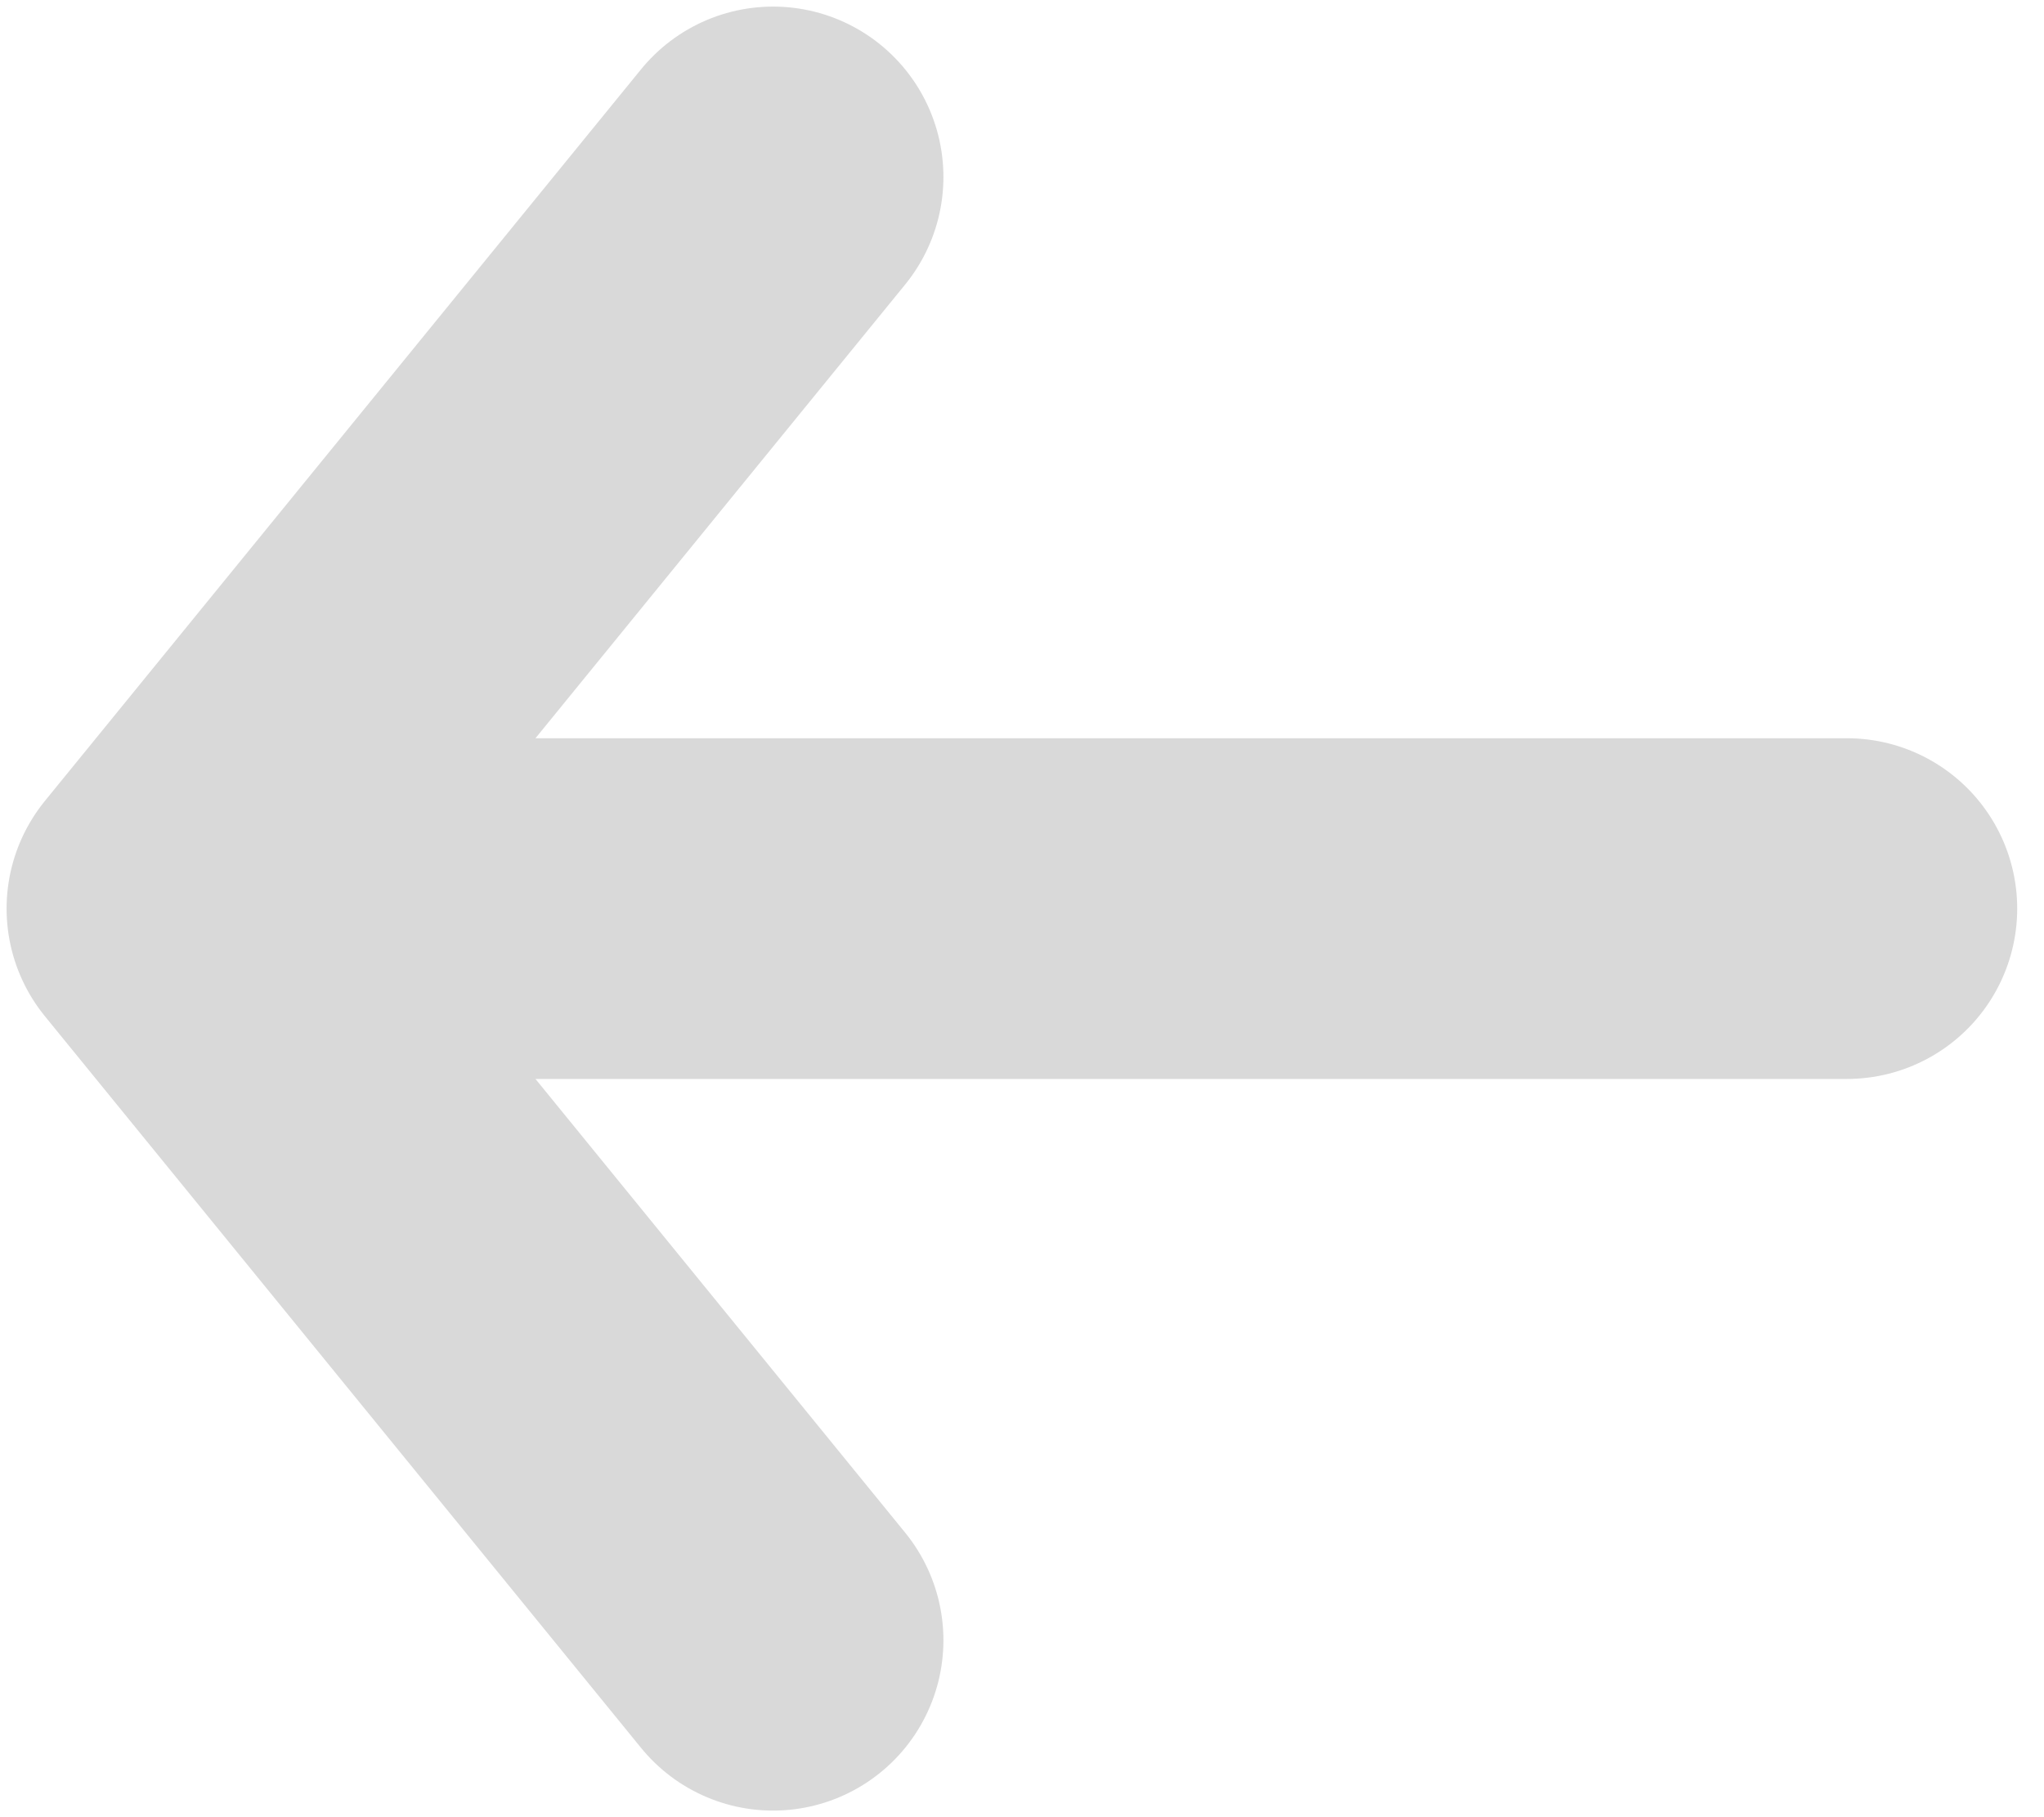 <svg width="9" height="8" viewBox="0 0 9 8" fill="none" xmlns="http://www.w3.org/2000/svg">
<path d="M3.404 0.779L0.779 4L3.404 7.221M8.132 4H0.852" stroke="#D9D9D9" stroke-width="1.5" stroke-miterlimit="10" stroke-linecap="round" stroke-linejoin="round"/>
</svg>
